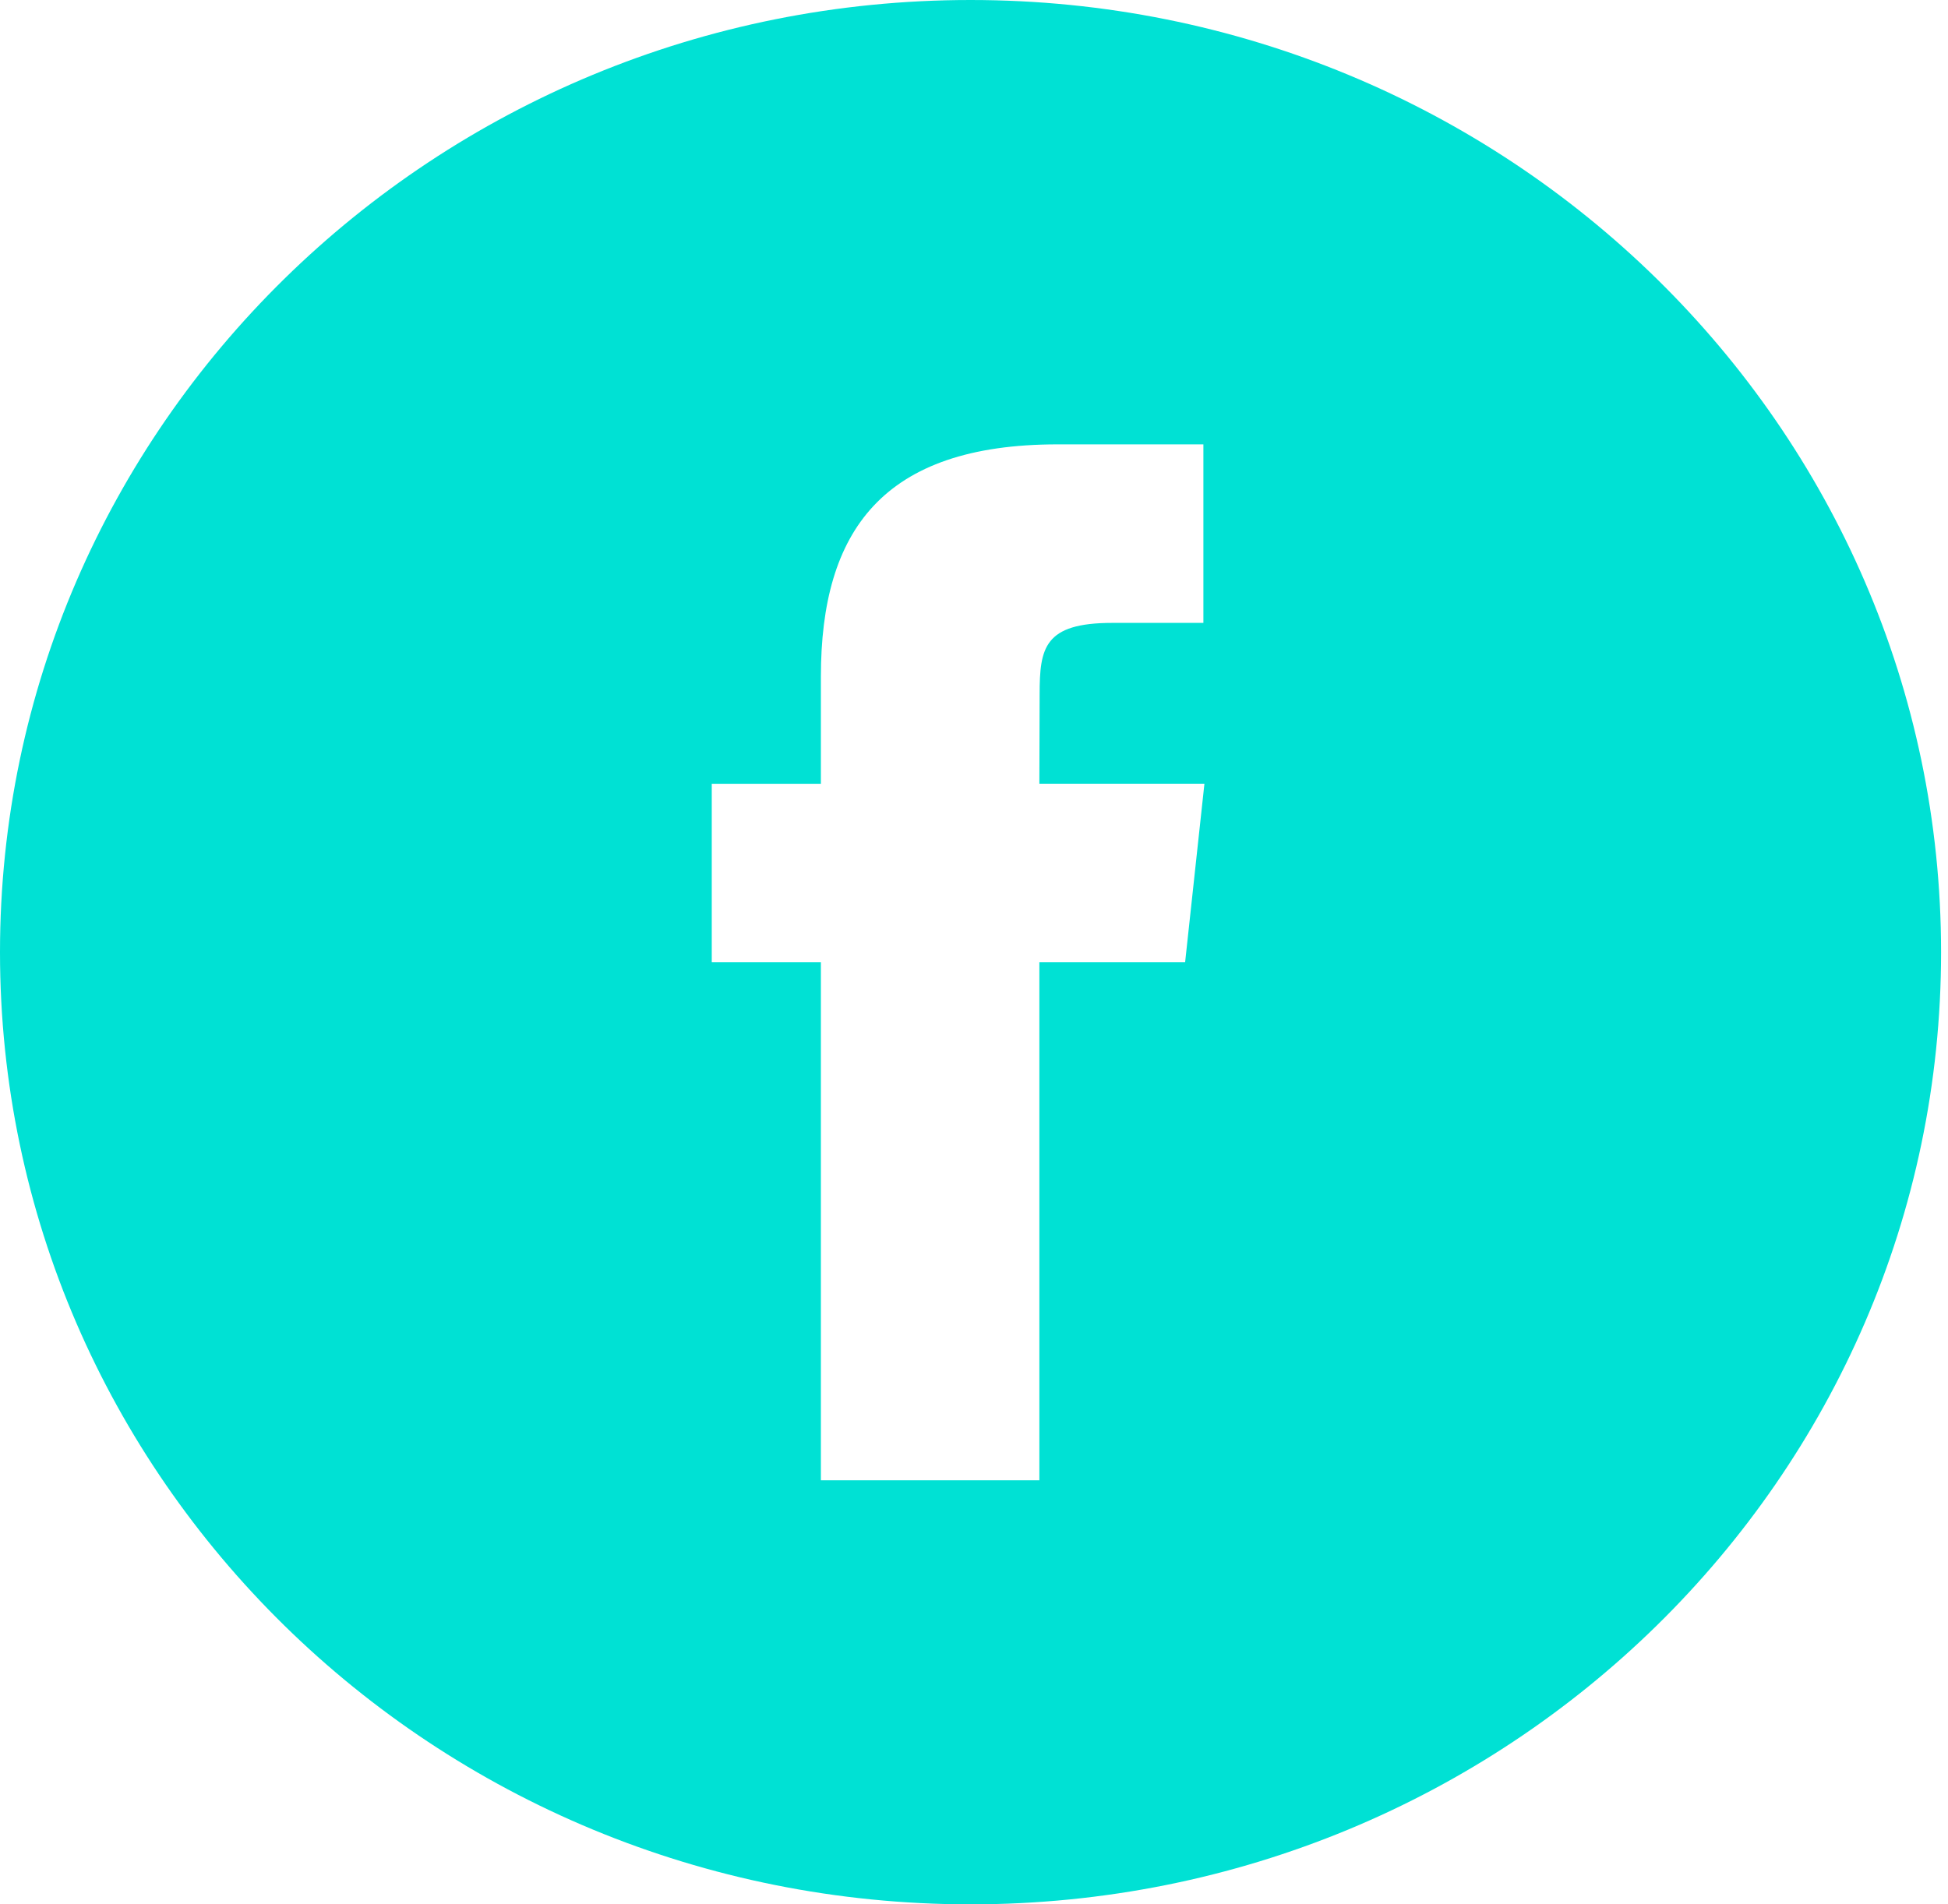 <svg width="45" height="44" viewBox="0 0 45 44" fill="none" xmlns="http://www.w3.org/2000/svg">
<path fill-rule="evenodd" clip-rule="evenodd" d="M22.42 0C10.038 0 0 9.85 0 22C0 34.15 10.038 44 22.42 44C34.803 44 44.84 34.15 44.84 22C44.84 9.85 34.803 0 22.42 0ZM24.01 22.233V34.202H18.963V22.233H16.442V18.109H18.963V15.632C18.963 12.268 20.387 10.267 24.432 10.267H27.799V14.392H25.694C24.12 14.392 24.016 14.968 24.016 16.044L24.01 18.108H27.823L27.377 22.233H24.01Z" fill="#00E1D4"/>
</svg>
